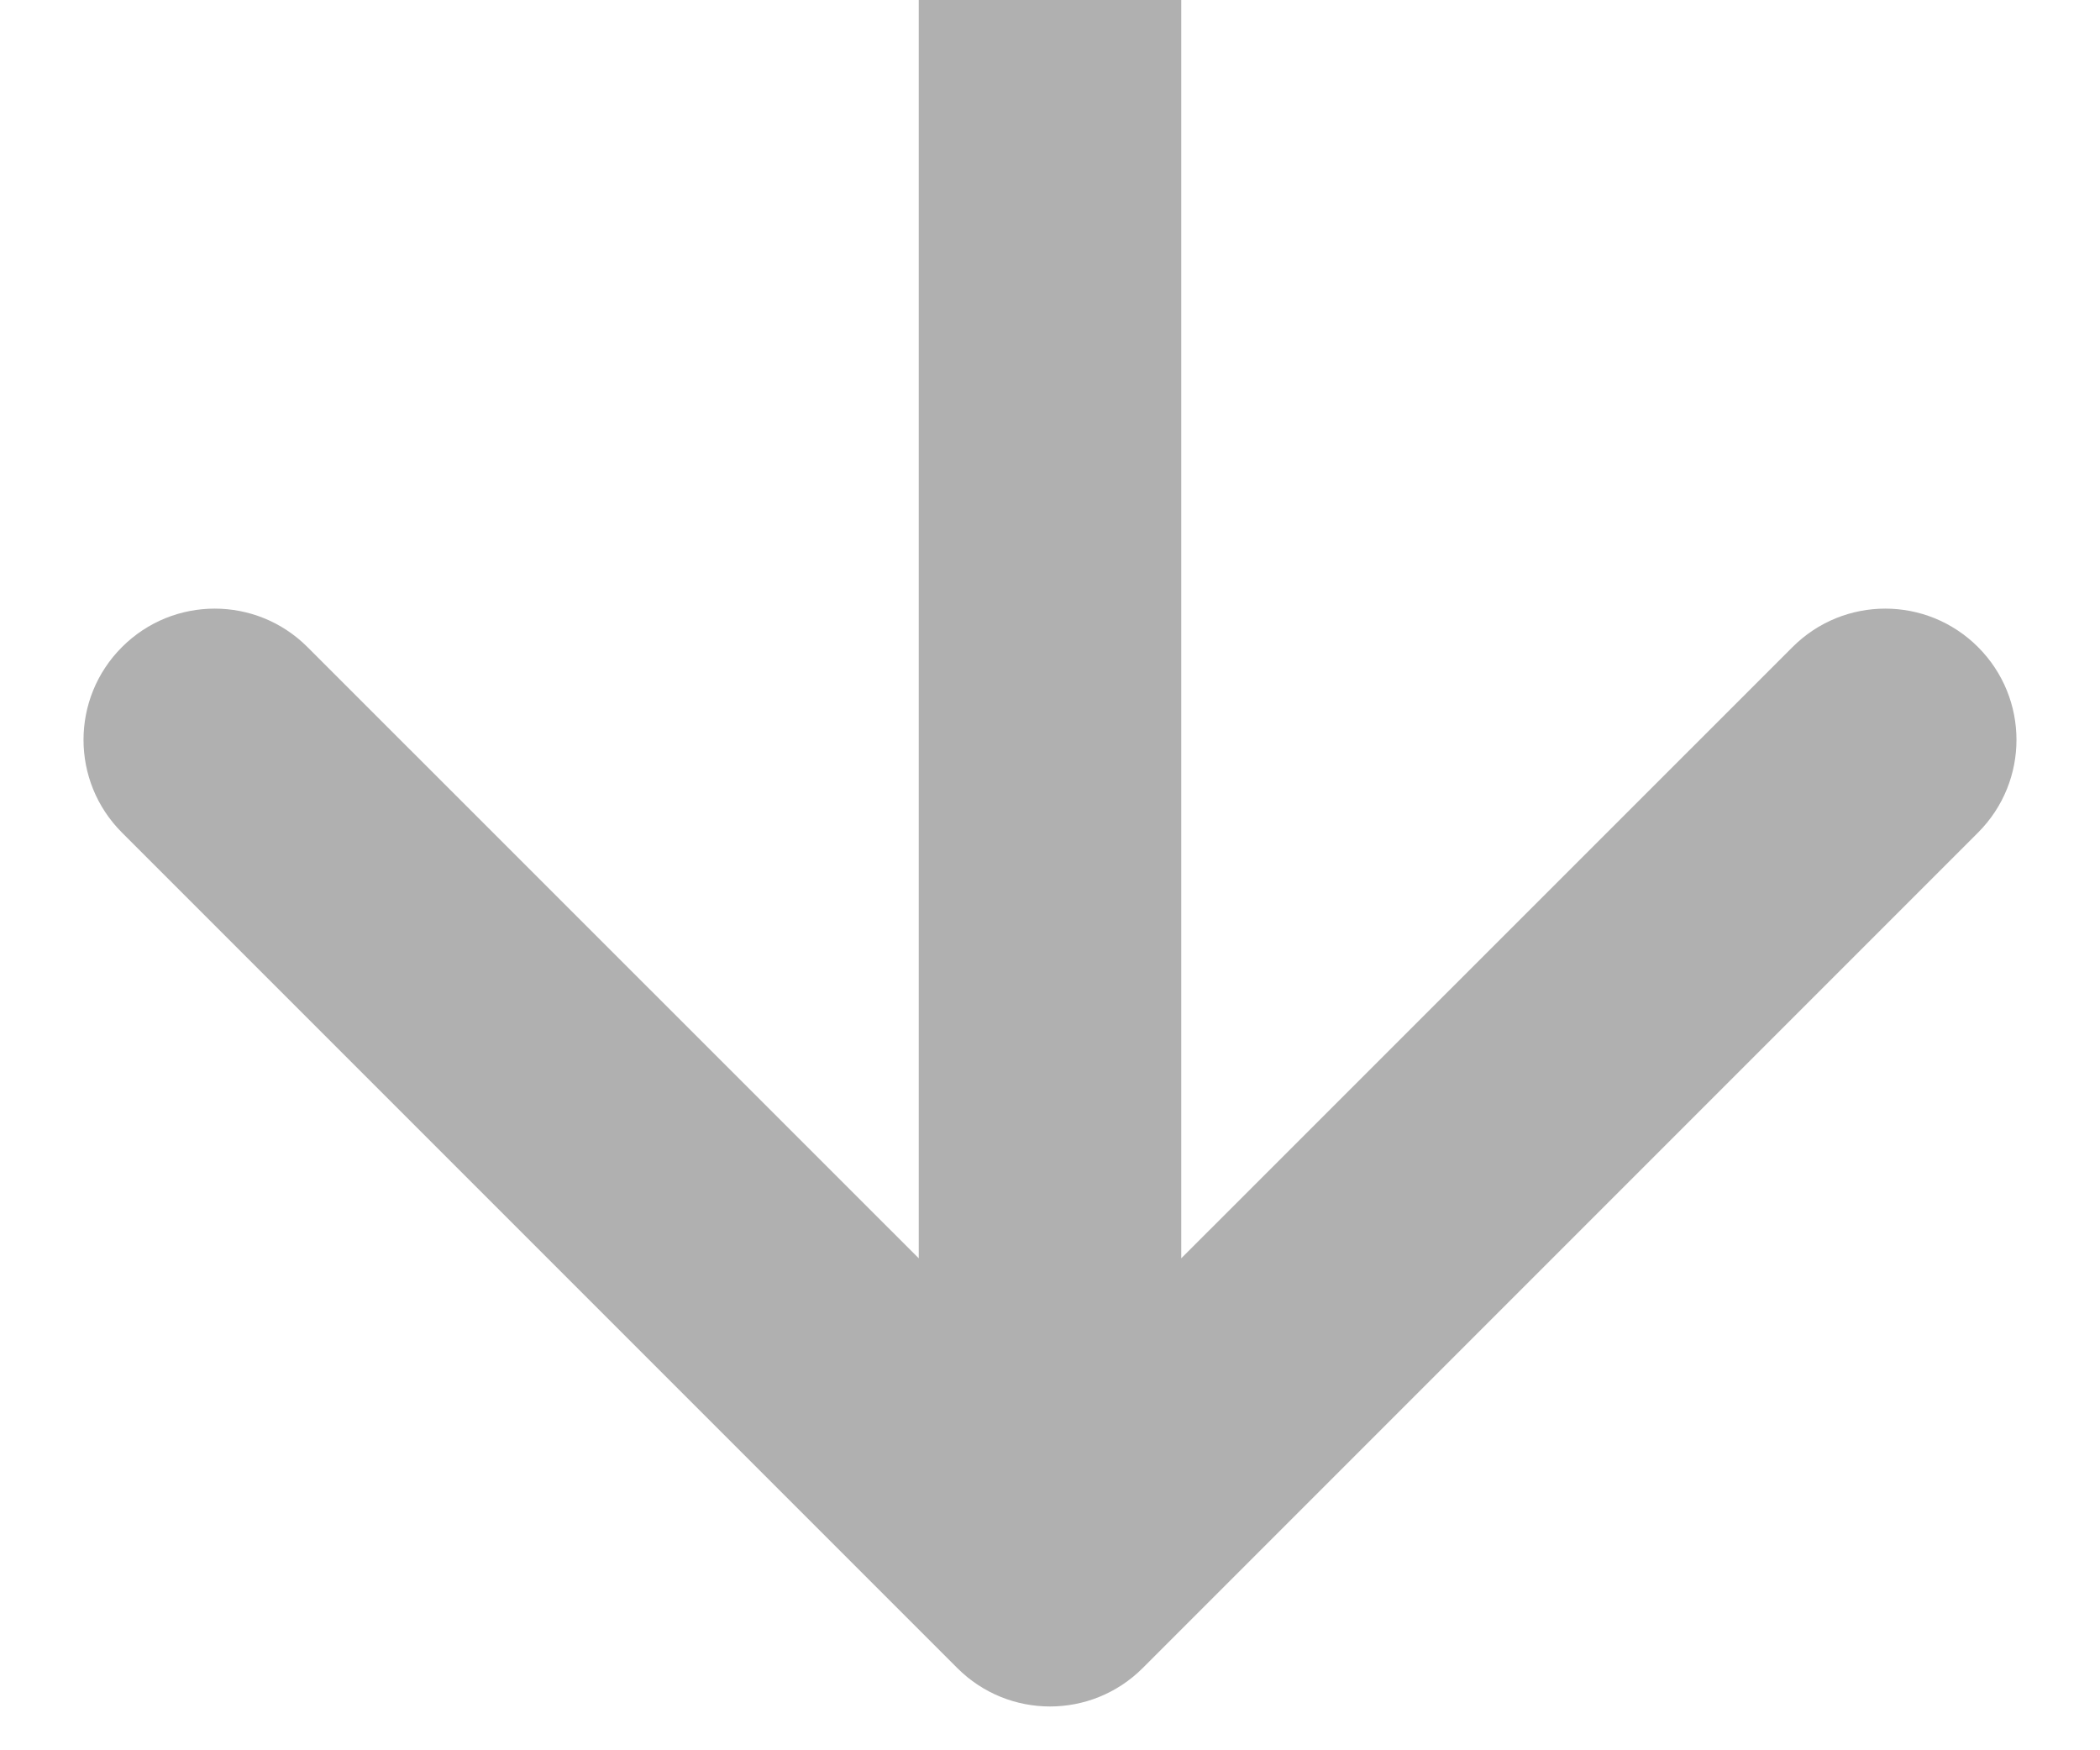 <svg width="12" height="10" viewBox="0 0 12 10" fill="none" xmlns="http://www.w3.org/2000/svg">
<path d="M5.47 9.53C5.763 9.823 6.237 9.823 6.53 9.53L11.303 4.757C11.596 4.464 11.596 3.99 11.303 3.697C11.01 3.404 10.536 3.404 10.243 3.697L6 7.939L1.757 3.697C1.464 3.404 0.99 3.404 0.697 3.697C0.404 3.99 0.404 4.464 0.697 4.757L5.47 9.53ZM5.25 0L5.25 9H6.75L6.75 0L5.25 0Z" fill="#B0B0B0"/>
</svg>

